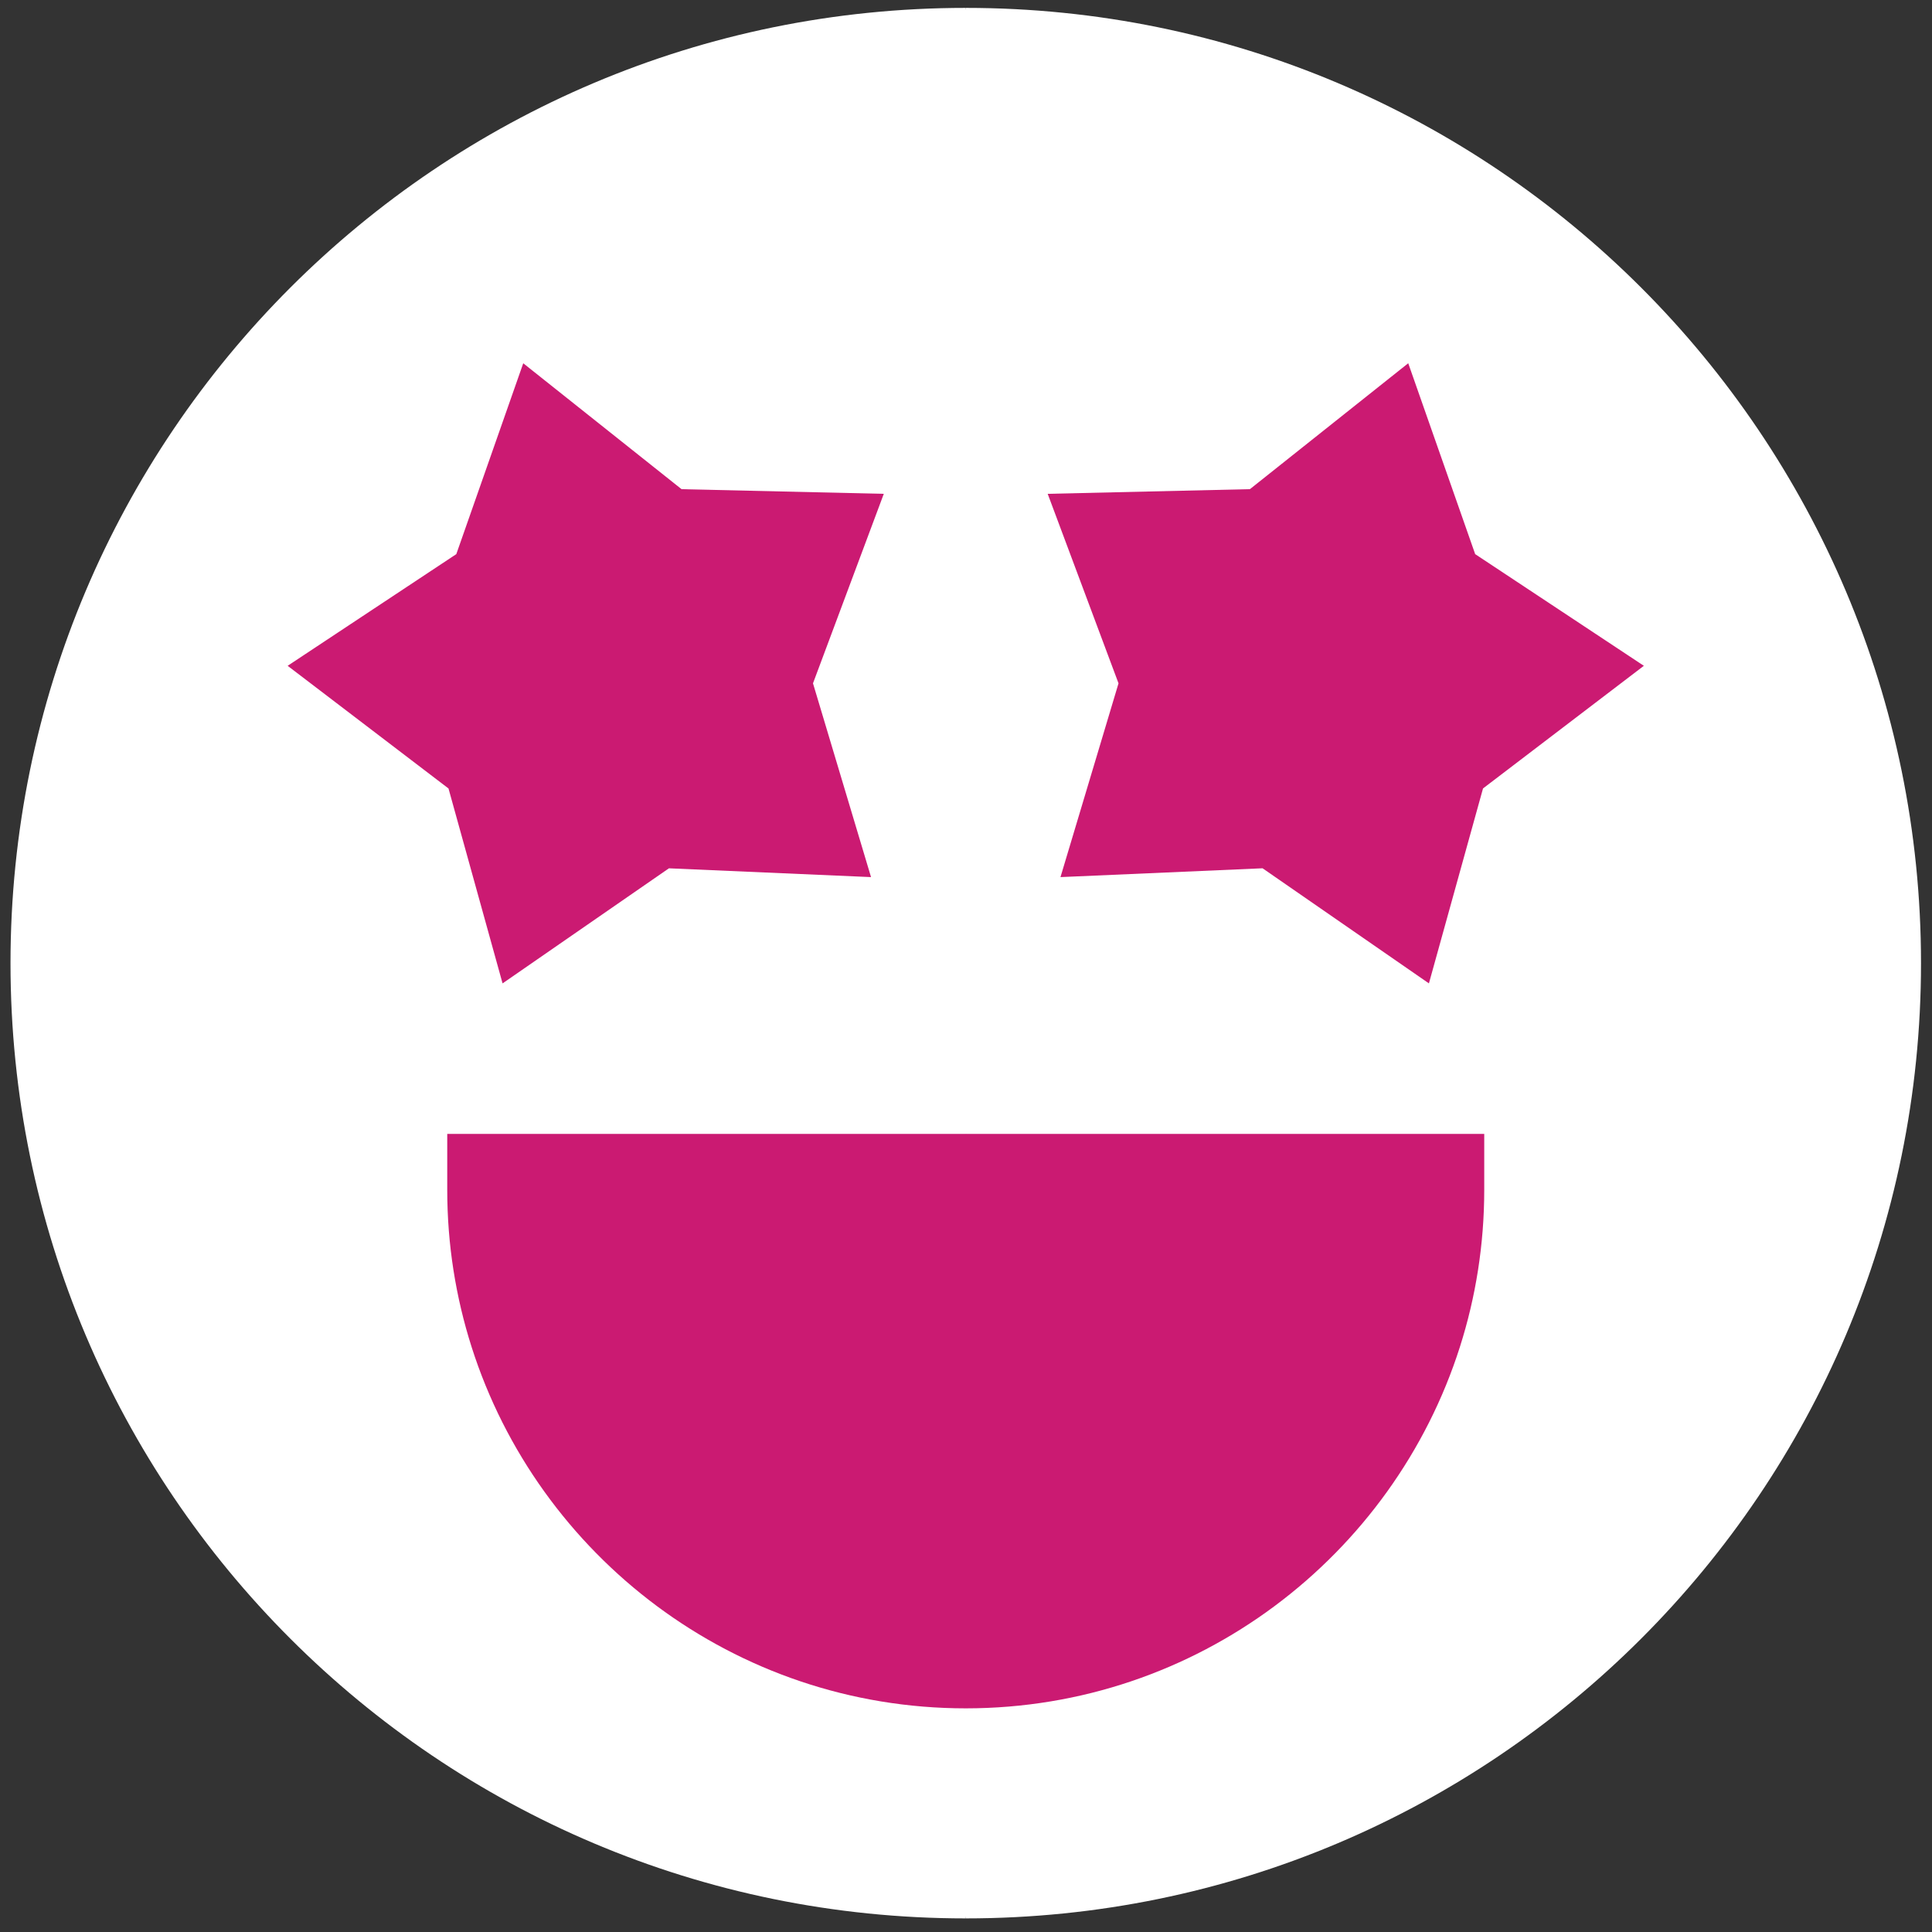 <svg width="71" height="71" viewBox="0 0 71 71" fill="none" xmlns="http://www.w3.org/2000/svg">
<rect x="0" y="0" width="71" height="71" fill="#333333" stroke="none"/>
<path d="M0.386 35.395C0.386 54.783 16.103 70.5 35.49 70.5L40.104 35.395L35.49 0.29C16.103 0.29 0.386 16.007 0.386 35.395Z" fill="white"/>
<path d="M35.491 0.29V70.5C54.879 70.5 70.596 54.783 70.596 35.395C70.596 16.007 54.879 0.29 35.491 0.29Z" fill="white"/>
<path d="M52.512 36.139L46.399 31.909L38.972 32.233L41.105 25.112L38.502 18.148L45.934 17.976L51.752 13.349L54.212 20.364L60.411 24.468L54.5 28.975L52.512 36.139Z" fill="#CB1A72"/>
<path d="M18.469 36.139L16.482 28.976L10.571 24.468L16.769 20.364L19.229 13.35L25.047 17.977L32.479 18.148L29.877 25.112L32.01 32.233L24.583 31.91L18.469 36.139Z" fill="#CB1A72"/>
<path d="M16.436 41.67V43.727C16.436 45.737 16.75 47.676 17.33 49.497L35.49 56.139L38.942 45.83L35.49 41.67H16.436Z" fill="#CB1A72"/>
<path d="M35.491 41.67V56.139L53.651 49.497C54.231 47.676 54.545 45.737 54.545 43.727V41.67H35.491V41.67Z" fill="#CB1A72"/>
<path d="M17.33 49.497C19.78 57.191 26.995 62.781 35.491 62.781L38.942 56.139L35.491 49.497H17.33Z" fill="#CB1A72"/>
<path d="M35.491 49.497V62.781C43.987 62.781 51.201 57.191 53.651 49.497H35.491Z" fill="#CB1A72"/>
</svg>
